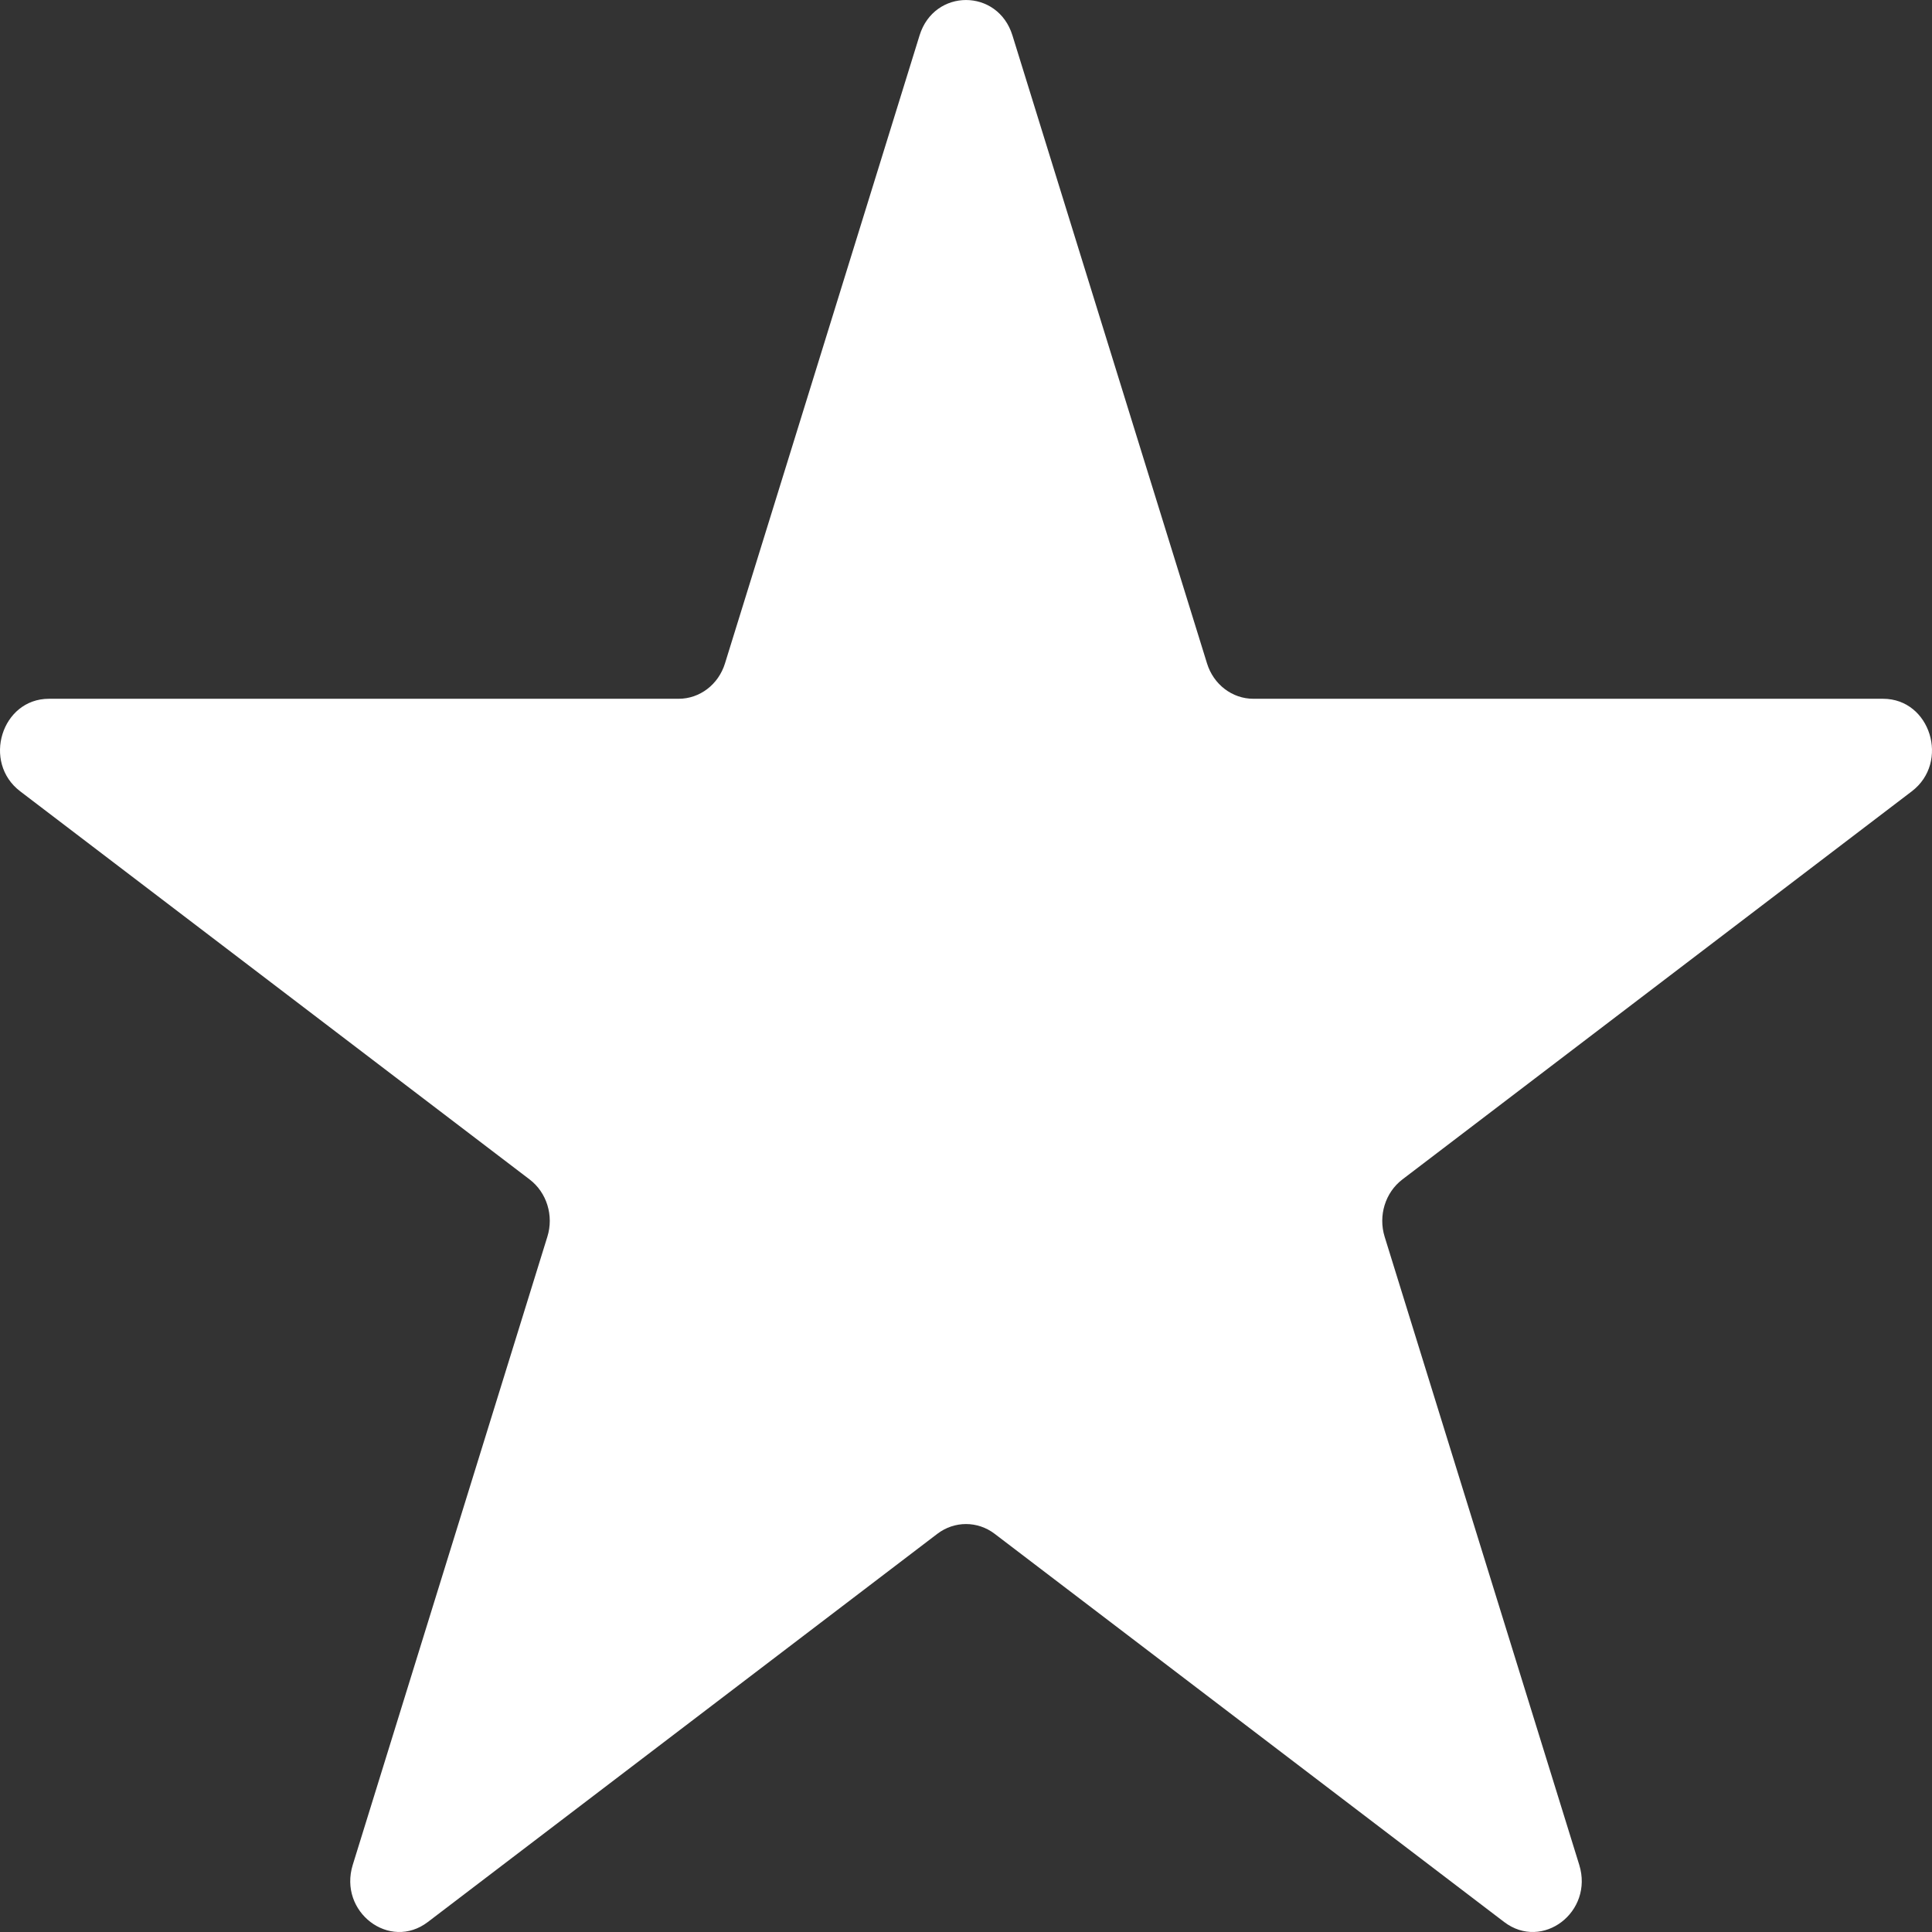 <svg fill="currentColor" preserveAspectRatio="xMidYMid meet" height="1em" width="1em" viewBox="0 0 32 32" scale="0.5" style="vertical-align: middle;"><rect x="0" y="0" width="32" height="32" fill="#333333" stroke="none"/><path d="M15.231 0.586C15.473 -0.195 16.527 -0.195 16.769 0.586L19.992 10.988C20.1 11.338 20.41 11.574 20.76 11.574H31.19C31.973 11.574 32.299 12.625 31.665 13.107L23.227 19.536C22.944 19.752 22.826 20.135 22.934 20.484L26.157 30.887C26.399 31.668 25.547 32.317 24.913 31.834L16.475 25.405C16.192 25.189 15.808 25.189 15.525 25.405L7.087 31.834C6.454 32.317 5.601 31.668 5.843 30.887L9.066 20.484C9.175 20.135 9.056 19.752 8.773 19.536L0.335 13.107C-0.299 12.625 0.027 11.574 0.81 11.574H11.24C11.59 11.574 11.9 11.338 12.008 10.988L15.231 0.586Z" fill="white"></path></svg>